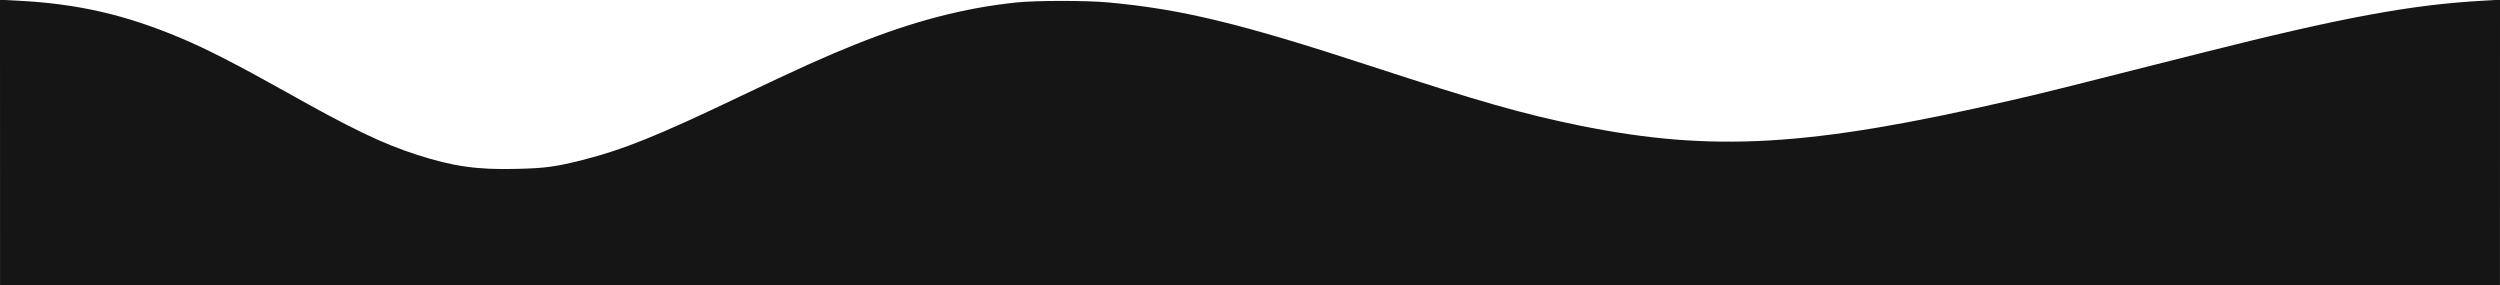 <?xml version="1.0" encoding="utf-8"?>
<svg viewBox="0 0 1920 219" xmlns="http://www.w3.org/2000/svg">
  <g transform="matrix(0.1, 0, 0, -0.1, 0, 219)" fill="#151515" stroke="none">
    <path fill="#151515"
          d="M 0.312 -0.011 L 19199.786 -0.101 L 19200 2192 L 19078 2185 C 18522 2155 17992 2057 16910 1784 C 15885 1524 15657 1467 15435 1417 C 13895 1063 13152 1020 12135 1225 C 11703 1313 11360 1410 10520 1685 C 9530 2009 9077 2119 8515 2171 C 8346 2187 7957 2187 7805 2171 C 7405 2129 7016 2028 6570 1849 C 6342 1758 6131 1663 5670 1443 C 5051 1147 4780 1038 4473 961 C 4266 909 4187 898 3968 893 C 3666 885 3478 912 3200 1002 C 2936 1087 2694 1204 2184 1491 C 1834 1687 1584 1816 1390 1897 C 964 2077 594 2162 133 2185 L 0 2192 L 0.312 -0.011 Z"/>
  </g>
</svg>
